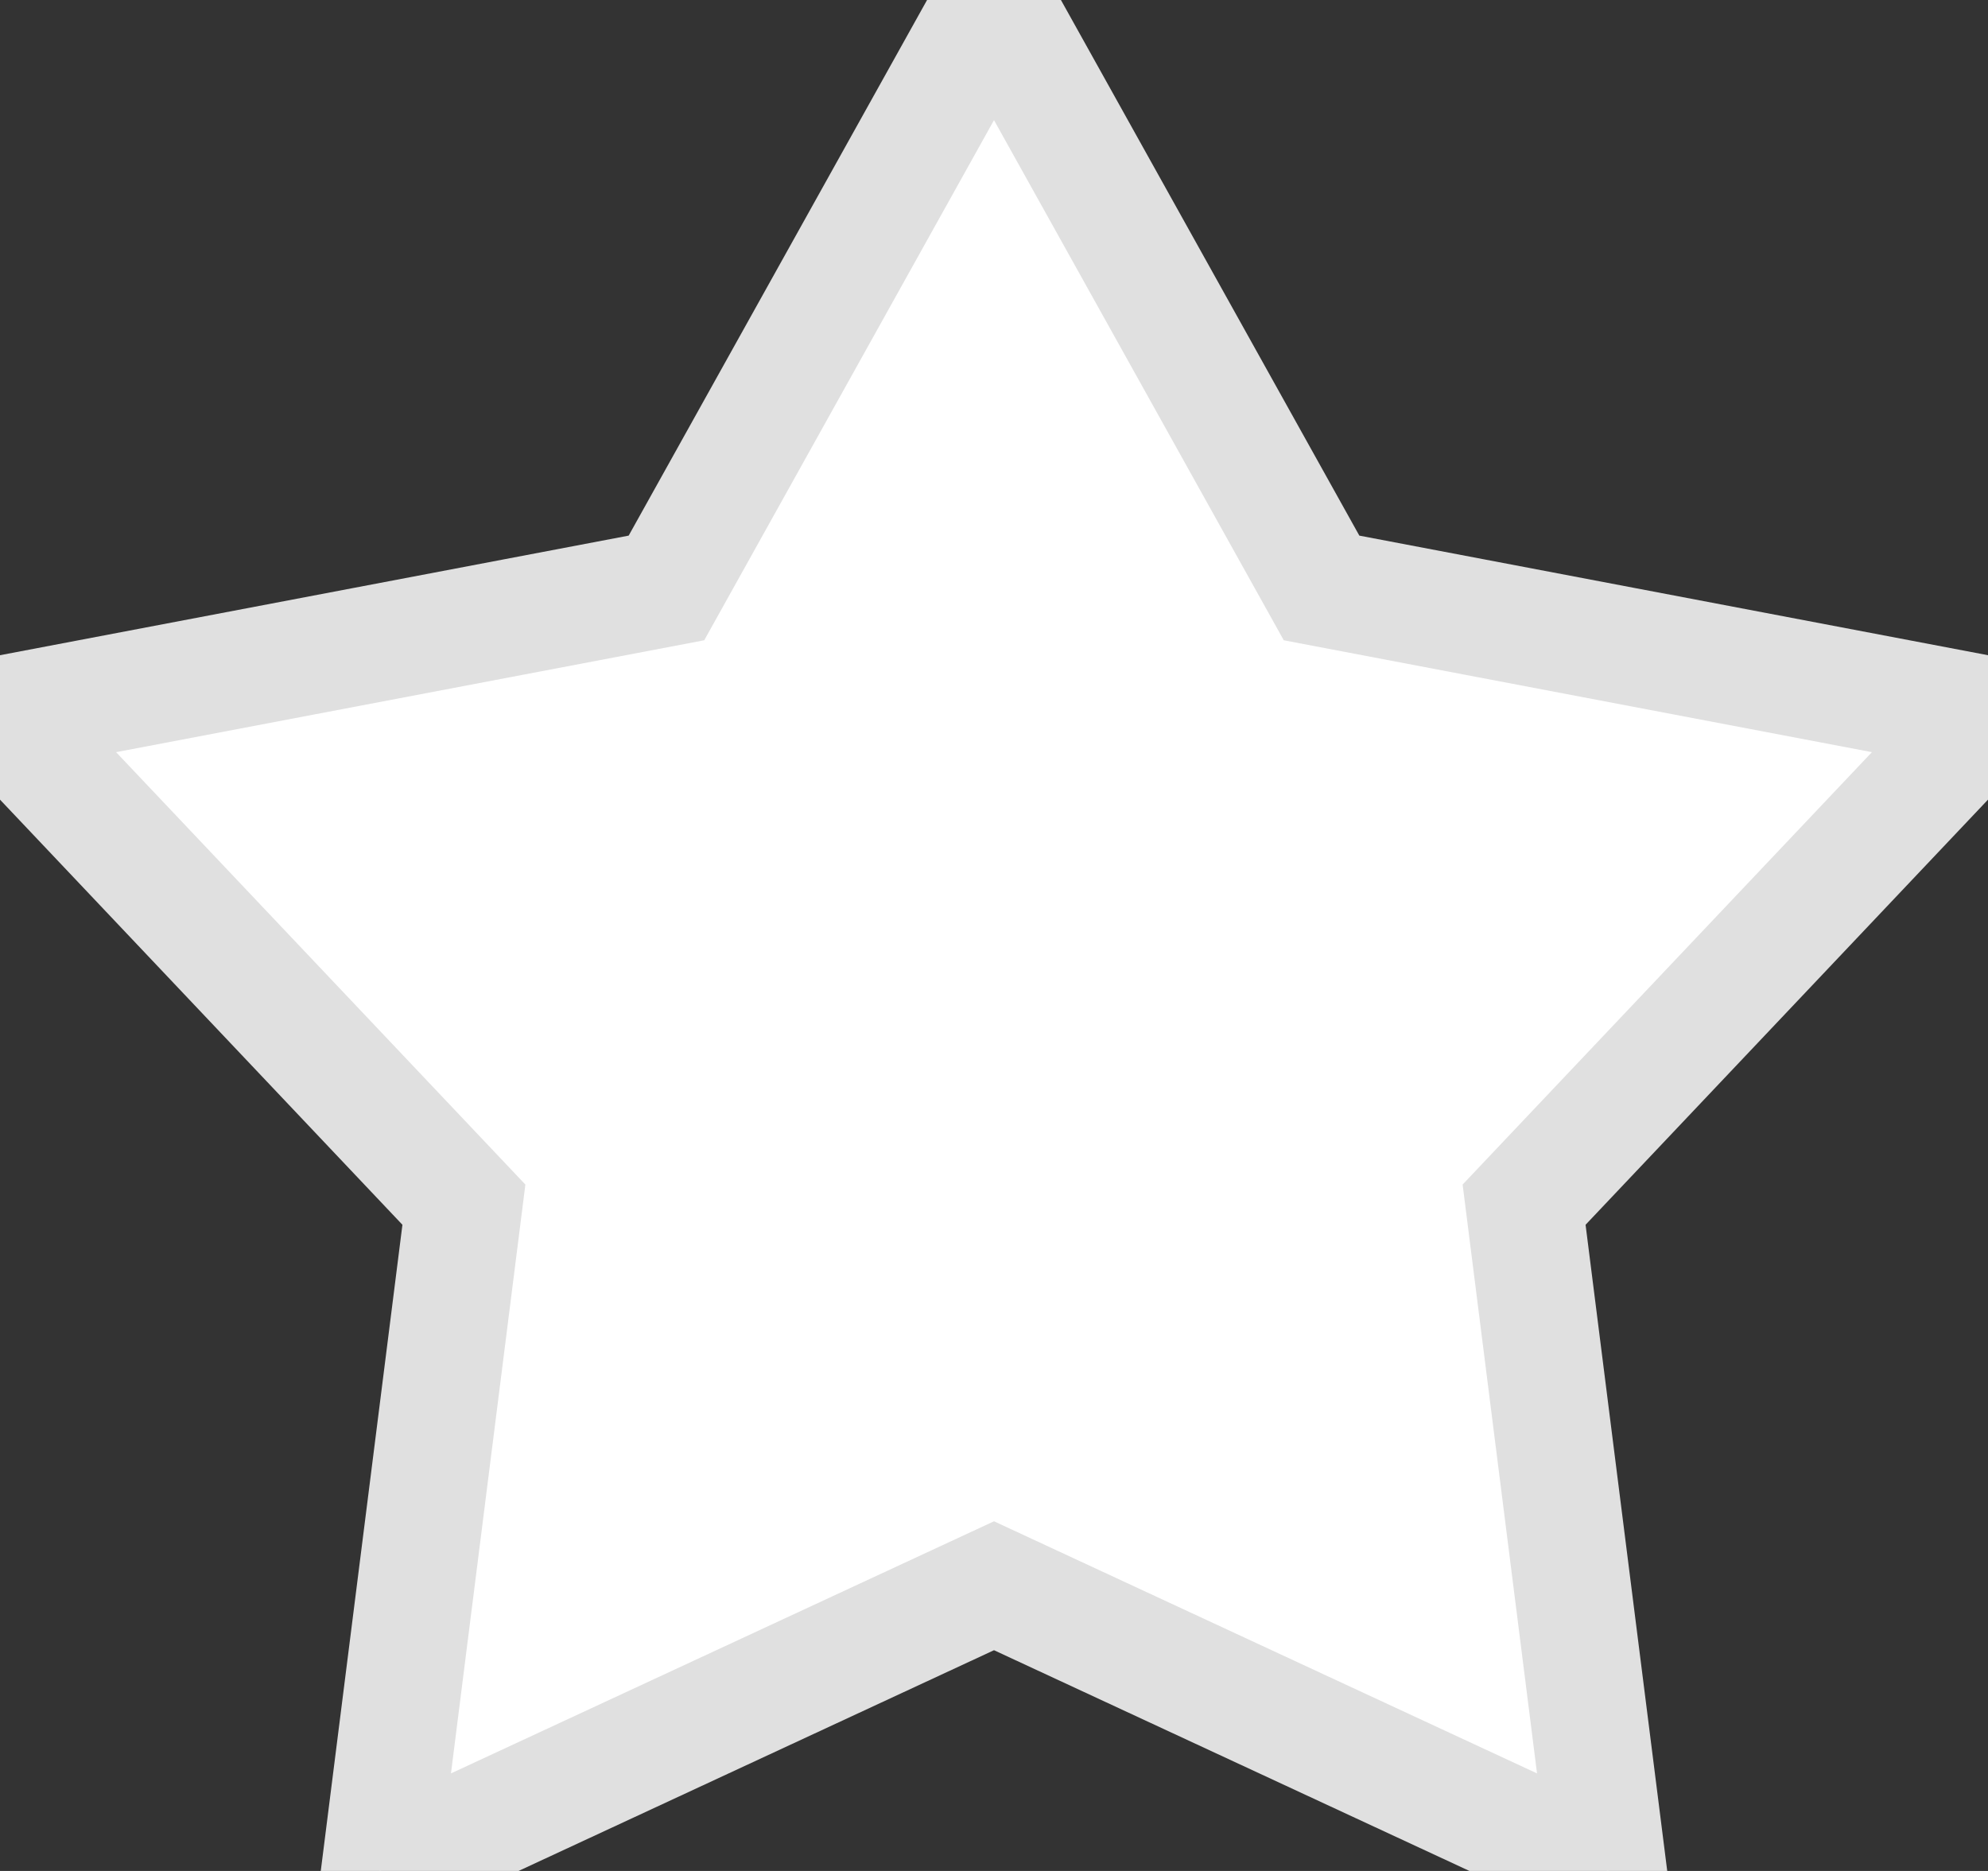 <svg xmlns="http://www.w3.org/2000/svg" xmlns:xlink="http://www.w3.org/1999/xlink" preserveAspectRatio="xMidYMid" width="17" height="16" viewBox="0 0 17 16">
  <rect x="0" y="0" width="17" height="16" fill="#333333" stroke="none"/>
  <defs>
    <style>
      .cls-1 {
        fill: #fff;
        fill-rule: evenodd;
        stroke: #e0e0e0;
        stroke-width: 1;
      }
    </style>
  </defs>
  <path d="M8.500,0.000 L11.301,5.028 L16.999,6.112 L13.033,10.302 L13.753,16.000 L8.500,13.561 L3.247,16.000 L3.967,10.302 L0.001,6.112 L5.699,5.028 L8.500,0.000 " class="cls-1"/>
</svg>
